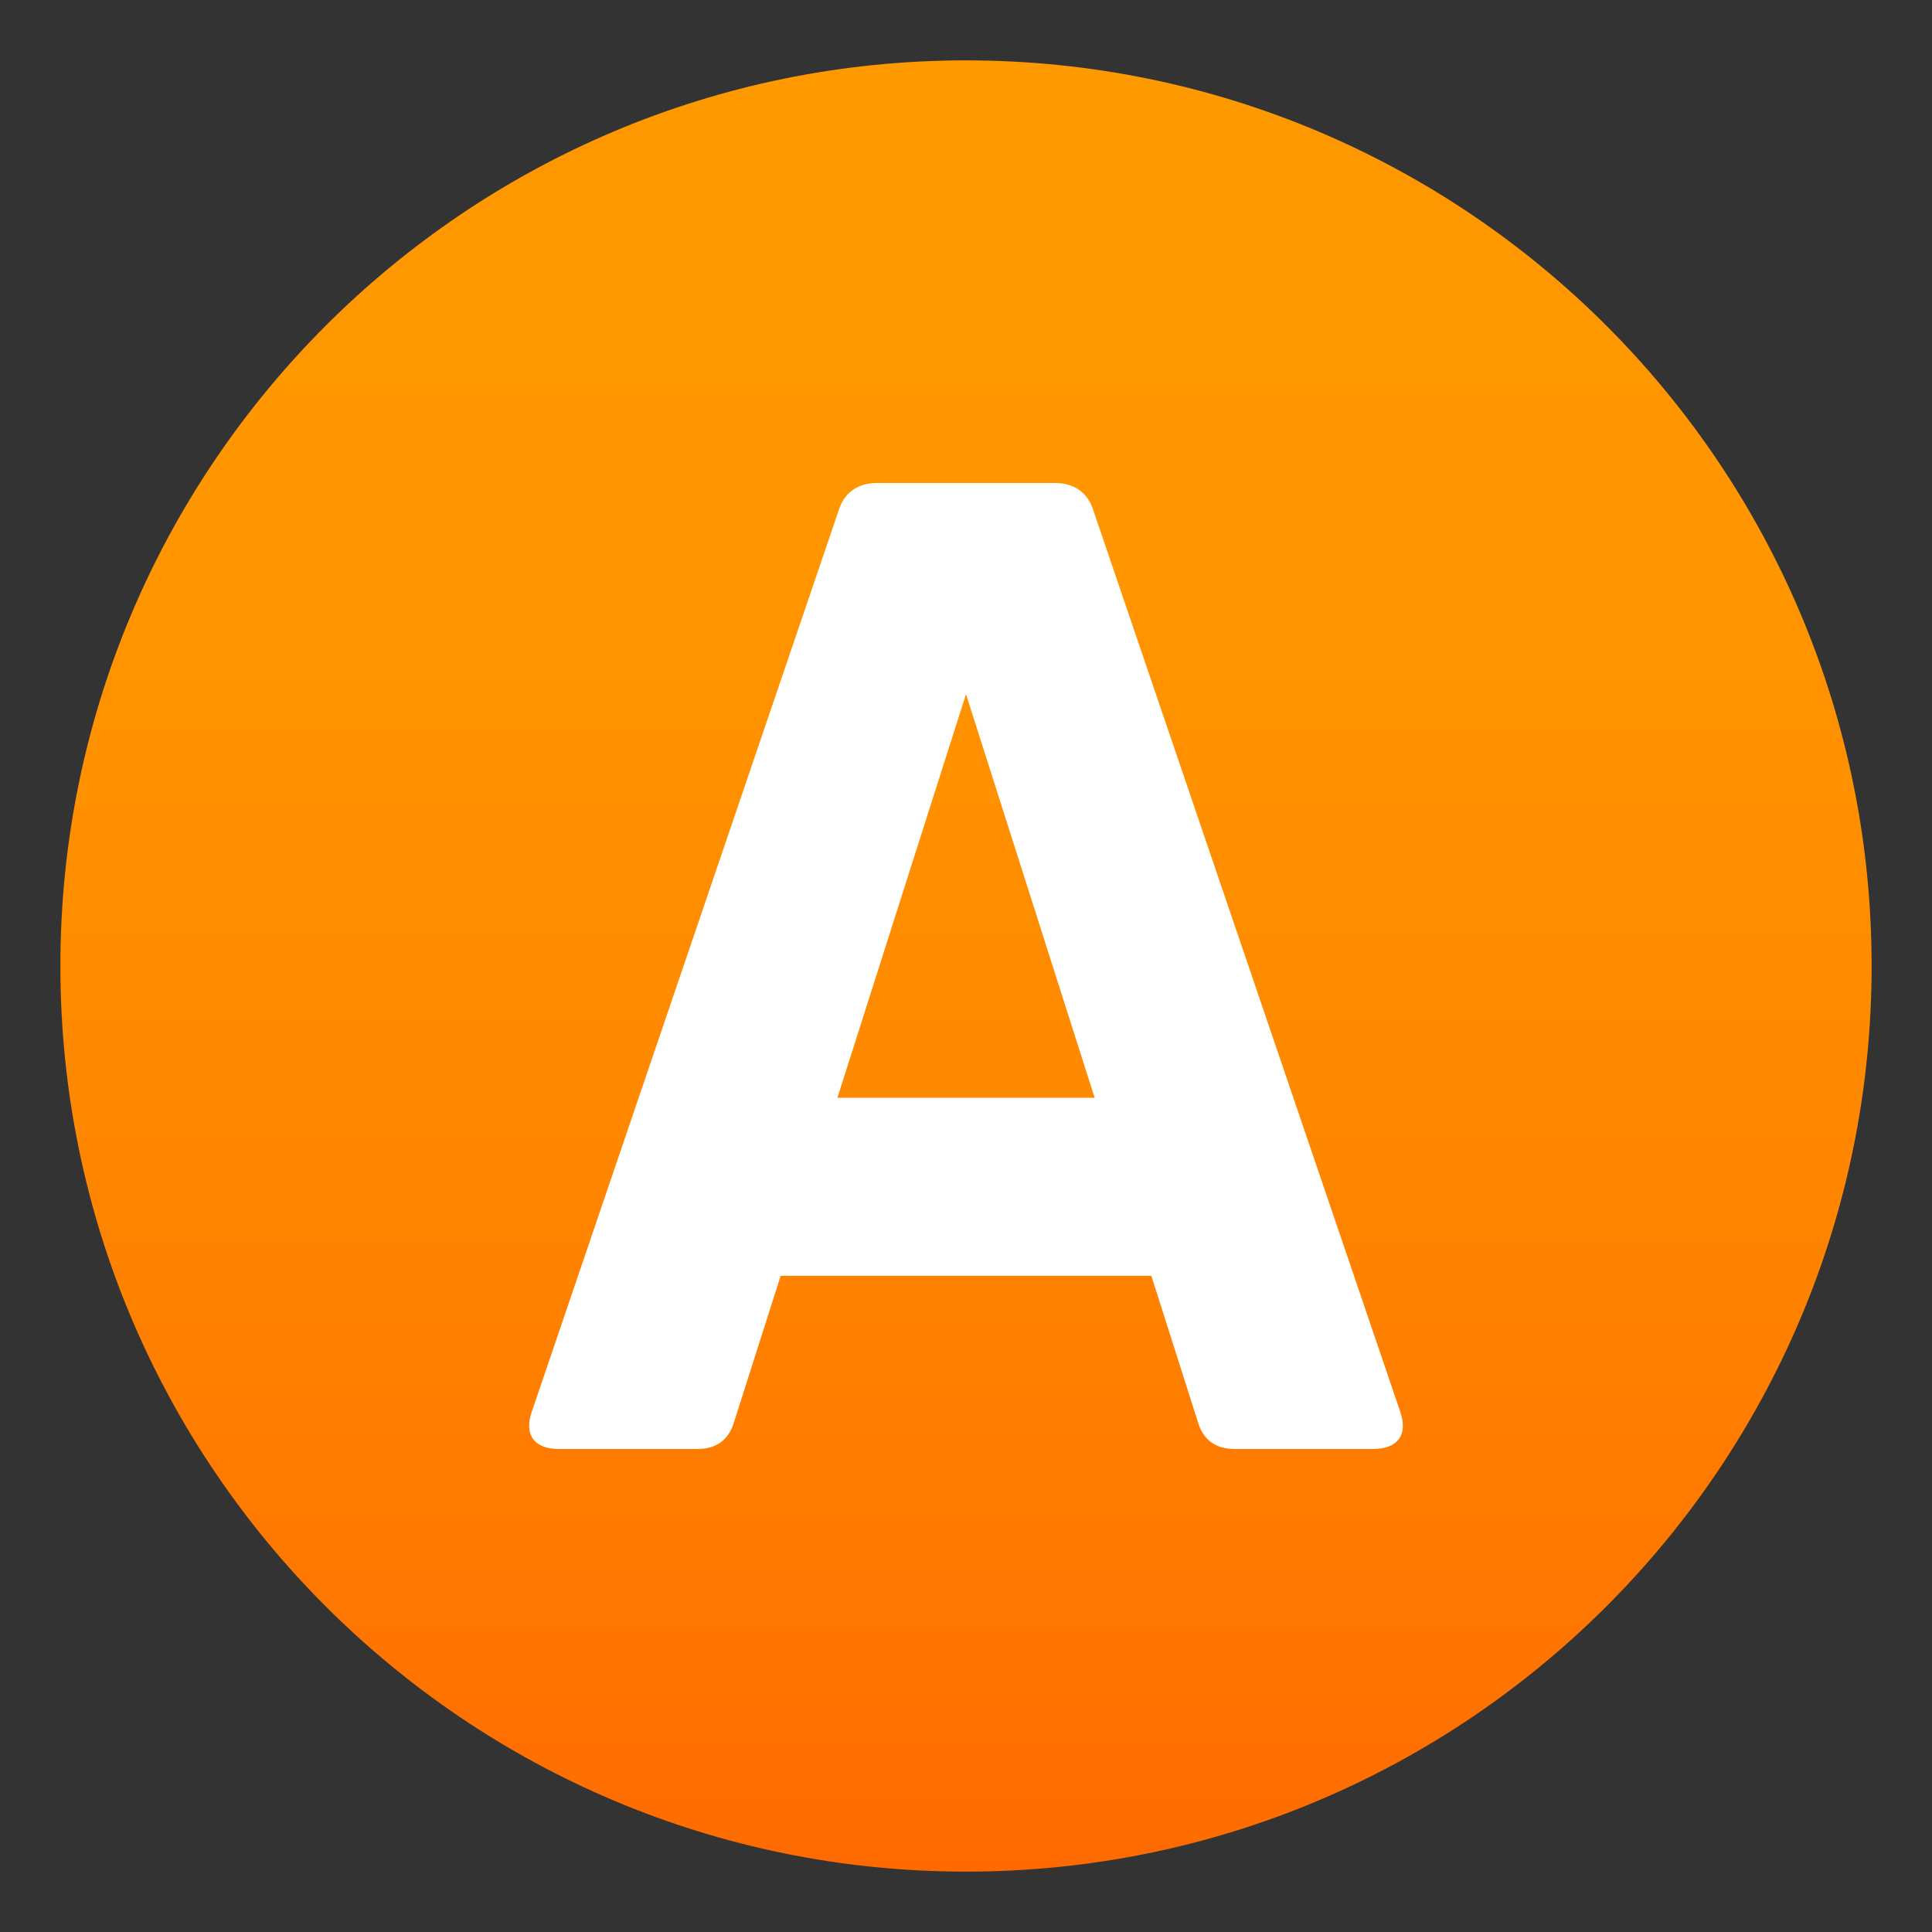 <svg enable-background="new 0 0 64 64" height="64" viewBox="0 0 64 64" width="64" xmlns="http://www.w3.org/2000/svg" xmlns:xlink="http://www.w3.org/1999/xlink"><rect x="0" y="0" width="64" height="64" fill="#333333" stroke="none"/><linearGradient id="a" gradientUnits="userSpaceOnUse" x1="32" x2="32" y1="2" y2="62.001"><stop offset="0" stop-color="#f90"/><stop offset=".287" stop-color="#ff9500"/><stop offset=".585" stop-color="#f80"/><stop offset=".887" stop-color="#ff7400"/><stop offset="1" stop-color="#ff6a00"/></linearGradient><path d="m2 32c0-16.564 13.439-30 30-30 16.572 0 30 13.436 30 30 0 16.57-13.428 30-30 30-16.561 0-30-13.43-30-30z" fill="url(#a)"/><path d="m46.389 46.777c.263.777-.114 1.223-.903 1.223h-4.584c-.605 0-1.039-.274-1.223-.903l-1.539-4.834h-12.28l-1.54 4.834c-.183.629-.617.903-1.223.903h-4.583c-.789 0-1.166-.446-.902-1.223l10.172-29.875c.181-.593.65-.902 1.256-.902h5.919c.607 0 1.074.309 1.258.902zm-10.127-10.412-4.262-13.371-4.26 13.371z" fill="#fff"/></svg>